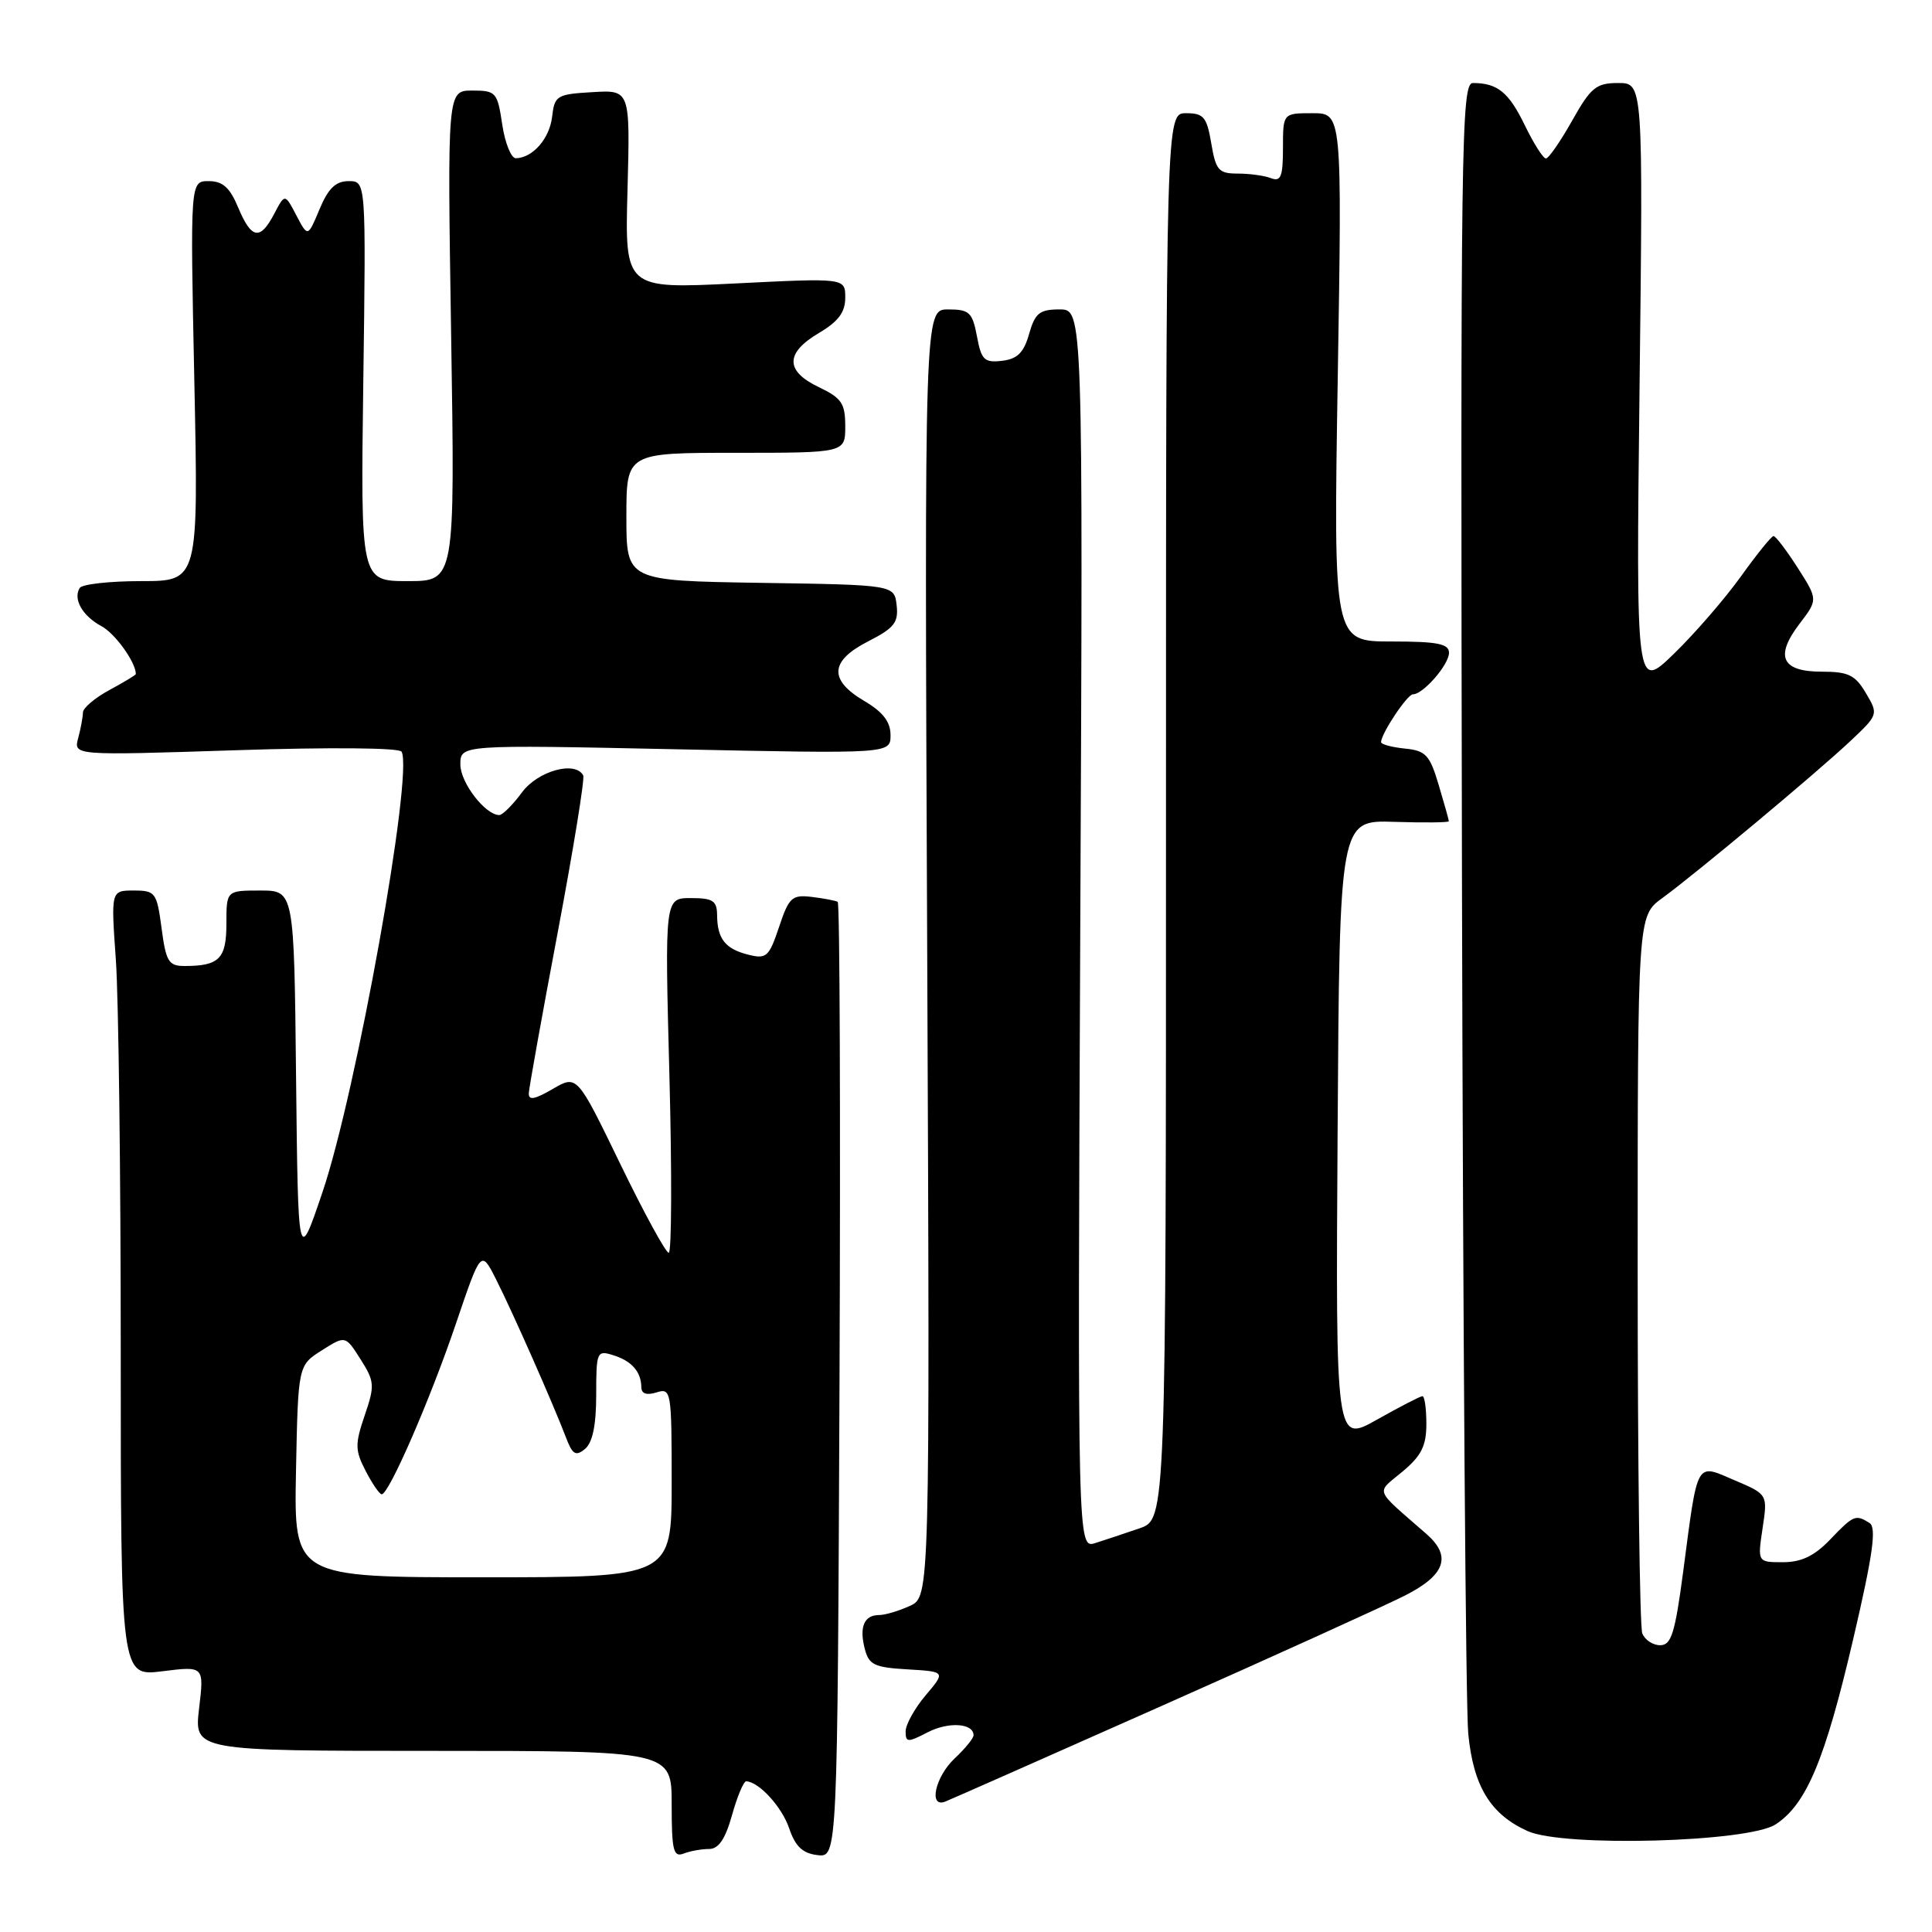 <?xml version="1.0" encoding="UTF-8" standalone="no"?>
<!DOCTYPE svg PUBLIC "-//W3C//DTD SVG 1.1//EN" "http://www.w3.org/Graphics/SVG/1.1/DTD/svg11.dtd" >
<svg xmlns="http://www.w3.org/2000/svg" xmlns:xlink="http://www.w3.org/1999/xlink" version="1.1" viewBox="0 0 256 256">
 <g >
 <path fill="currentColor"
d=" M 93.95 245.00 C 95.22 245.00 96.11 243.69 97.00 240.50 C 97.69 238.03 98.54 236.01 98.88 236.03 C 100.60 236.12 103.62 239.44 104.58 242.29 C 105.39 244.67 106.35 245.58 108.32 245.81 C 110.97 246.13 110.97 246.13 111.24 182.97 C 111.38 148.23 111.28 119.67 111.00 119.50 C 110.72 119.34 109.19 119.04 107.59 118.85 C 104.94 118.53 104.54 118.89 103.23 122.83 C 101.90 126.79 101.56 127.11 99.15 126.50 C 96.10 125.74 95.04 124.39 95.02 121.25 C 95.00 119.35 94.46 119.00 91.54 119.00 C 88.08 119.00 88.08 119.00 88.70 142.50 C 89.04 155.43 89.00 166.00 88.61 166.00 C 88.22 166.00 85.32 160.69 82.18 154.21 C 76.46 142.41 76.46 142.41 73.23 144.30 C 70.82 145.70 70.02 145.84 70.07 144.84 C 70.11 144.10 71.83 134.50 73.91 123.50 C 75.98 112.50 77.50 103.16 77.28 102.75 C 76.23 100.77 71.27 102.14 69.16 105.00 C 67.94 106.65 66.59 108.00 66.16 108.00 C 64.31 108.00 61.00 103.71 61.00 101.30 C 61.00 98.68 61.00 98.68 89.50 99.28 C 118.00 99.88 118.00 99.88 118.00 97.41 C 118.00 95.64 117.00 94.34 114.50 92.87 C 109.78 90.08 109.96 87.57 115.06 84.97 C 118.49 83.22 119.07 82.48 118.81 80.20 C 118.50 77.50 118.50 77.50 100.75 77.23 C 83.00 76.95 83.00 76.95 83.00 68.48 C 83.00 60.00 83.00 60.00 97.50 60.00 C 112.00 60.00 112.00 60.00 112.00 56.48 C 112.00 53.45 111.52 52.74 108.50 51.30 C 104.03 49.17 104.03 46.77 108.50 44.13 C 111.08 42.61 112.00 41.38 112.00 39.45 C 112.00 36.83 112.00 36.83 97.40 37.56 C 82.79 38.28 82.79 38.28 83.15 25.10 C 83.50 11.91 83.50 11.91 78.50 12.21 C 73.78 12.48 73.48 12.67 73.16 15.45 C 72.83 18.35 70.61 20.91 68.36 20.97 C 67.74 20.99 66.92 18.98 66.55 16.50 C 65.91 12.21 65.72 12.00 62.58 12.00 C 59.27 12.00 59.27 12.00 59.78 44.50 C 60.29 77.00 60.29 77.00 54.04 77.00 C 47.78 77.00 47.78 77.00 48.14 50.50 C 48.50 24.00 48.50 24.00 46.20 24.00 C 44.49 24.00 43.50 24.95 42.34 27.72 C 40.79 31.44 40.79 31.44 39.27 28.54 C 37.75 25.64 37.75 25.64 36.34 28.32 C 34.47 31.90 33.32 31.70 31.56 27.50 C 30.46 24.85 29.51 24.00 27.65 24.00 C 25.20 24.00 25.20 24.00 25.75 50.50 C 26.30 77.00 26.30 77.00 18.71 77.00 C 14.53 77.00 10.87 77.41 10.56 77.91 C 9.65 79.38 10.93 81.62 13.44 82.97 C 15.26 83.94 18.00 87.76 18.00 89.32 C 18.00 89.44 16.43 90.39 14.50 91.43 C 12.58 92.47 10.99 93.81 10.99 94.41 C 10.98 95.01 10.70 96.54 10.36 97.80 C 9.74 100.11 9.74 100.11 31.22 99.41 C 43.68 99.00 52.91 99.08 53.21 99.60 C 54.81 102.42 47.20 144.81 42.72 158.00 C 39.50 167.50 39.50 167.50 39.23 142.75 C 38.97 118.00 38.97 118.00 34.48 118.00 C 30.00 118.00 30.00 118.00 30.00 122.39 C 30.00 127.04 29.05 128.00 24.45 128.00 C 22.35 128.00 21.99 127.42 21.41 123.00 C 20.78 118.25 20.59 118.00 17.72 118.00 C 14.70 118.00 14.70 118.00 15.35 127.15 C 15.71 132.19 16.00 155.62 16.00 179.23 C 16.00 222.14 16.00 222.14 21.52 221.45 C 27.05 220.76 27.05 220.76 26.38 226.38 C 25.72 232.00 25.72 232.00 57.36 232.00 C 89.00 232.00 89.00 232.00 89.00 239.11 C 89.00 245.18 89.23 246.13 90.58 245.61 C 91.45 245.27 92.97 245.00 93.95 245.00 Z  M 235.28 241.74 C 239.37 239.06 241.82 233.21 245.56 217.19 C 248.17 206.01 248.67 202.41 247.73 201.81 C 245.88 200.64 245.61 200.75 242.50 204.00 C 240.42 206.17 238.70 207.00 236.25 207.00 C 232.88 207.00 232.88 207.00 233.55 202.51 C 234.23 198.01 234.23 198.01 229.86 196.15 C 224.65 193.92 225.00 193.29 223.03 208.25 C 221.95 216.41 221.46 218.00 219.98 218.00 C 219.01 218.00 217.94 217.29 217.61 216.42 C 217.27 215.55 217.00 193.81 217.00 168.11 C 217.00 121.38 217.00 121.38 220.25 119.01 C 224.78 115.70 240.74 102.38 245.21 98.17 C 248.89 94.70 248.91 94.65 247.24 91.84 C 245.83 89.44 244.92 89.00 241.39 89.00 C 236.07 89.00 235.14 86.99 238.45 82.65 C 240.89 79.45 240.89 79.45 238.20 75.23 C 236.71 72.91 235.28 71.02 235.00 71.03 C 234.72 71.04 232.78 73.45 230.68 76.38 C 228.57 79.32 224.59 83.92 221.82 86.61 C 216.78 91.50 216.78 91.50 217.25 51.25 C 217.72 11.00 217.72 11.00 214.42 11.00 C 211.50 11.00 210.79 11.58 208.31 16.00 C 206.76 18.75 205.20 21.00 204.84 21.00 C 204.48 21.00 203.22 19.02 202.04 16.59 C 199.93 12.23 198.42 11.00 195.17 11.00 C 193.62 11.00 193.52 18.62 193.72 117.25 C 193.85 175.69 194.22 226.29 194.55 229.71 C 195.22 236.68 197.49 240.41 202.42 242.63 C 207.18 244.78 231.66 244.11 235.28 241.74 Z  M 153.91 226.05 C 168.98 219.36 183.49 212.77 186.16 211.42 C 191.52 208.70 192.39 206.21 189.00 203.25 C 181.96 197.09 182.29 197.96 185.83 195.00 C 188.34 192.91 189.00 191.58 189.00 188.68 C 189.00 186.65 188.77 185.00 188.48 185.00 C 188.20 185.00 185.50 186.40 182.47 188.10 C 176.98 191.20 176.98 191.20 177.24 149.93 C 177.50 108.66 177.50 108.66 184.75 108.90 C 188.74 109.03 191.99 108.99 191.98 108.82 C 191.98 108.64 191.37 106.47 190.63 104.00 C 189.45 100.03 188.92 99.46 186.15 99.19 C 184.42 99.01 183.00 98.63 183.00 98.34 C 183.00 97.22 186.47 92.00 187.22 92.00 C 188.58 92.00 192.00 88.07 192.00 86.50 C 192.00 85.30 190.48 85.00 184.35 85.00 C 176.69 85.00 176.69 85.00 177.26 50.00 C 177.83 15.00 177.83 15.00 173.91 15.00 C 170.00 15.00 170.00 15.00 170.00 19.61 C 170.00 23.40 169.72 24.11 168.42 23.61 C 167.55 23.27 165.56 23.00 164.01 23.00 C 161.48 23.00 161.10 22.57 160.50 19.00 C 159.91 15.50 159.49 15.00 157.16 15.00 C 154.50 15.00 154.50 15.00 154.50 108.15 C 154.50 201.30 154.50 201.30 151.00 202.51 C 149.07 203.17 146.44 204.05 145.14 204.46 C 142.78 205.21 142.78 205.21 143.14 123.10 C 143.51 41.00 143.51 41.00 140.40 41.00 C 137.75 41.00 137.15 41.48 136.36 44.25 C 135.66 46.73 134.81 47.57 132.77 47.81 C 130.43 48.08 130.03 47.70 129.45 44.56 C 128.85 41.38 128.44 41.00 125.63 41.00 C 122.49 41.00 122.49 41.00 122.86 126.29 C 123.22 211.58 123.22 211.58 120.56 212.79 C 119.10 213.46 117.28 214.00 116.51 214.00 C 114.52 214.00 113.84 215.53 114.57 218.41 C 115.12 220.60 115.80 220.94 120.25 221.20 C 125.31 221.50 125.31 221.50 122.65 224.64 C 121.19 226.37 120.00 228.52 120.00 229.42 C 120.00 230.90 120.27 230.91 122.94 229.53 C 125.69 228.11 129.00 228.33 129.00 229.93 C 129.00 230.33 127.88 231.71 126.50 233.00 C 123.91 235.43 123.00 239.61 125.25 238.72 C 125.94 238.45 138.83 232.75 153.91 226.05 Z  M 39.22 194.96 C 39.50 180.92 39.50 180.92 42.64 178.93 C 45.77 176.95 45.77 176.95 47.78 180.12 C 49.64 183.06 49.68 183.58 48.32 187.56 C 47.02 191.38 47.04 192.18 48.46 194.92 C 49.33 196.61 50.29 198.00 50.58 198.00 C 51.54 198.00 57.00 185.45 60.40 175.43 C 63.74 165.58 63.74 165.58 65.74 169.54 C 67.93 173.87 73.27 185.96 74.97 190.41 C 75.85 192.74 76.28 193.01 77.52 191.99 C 78.52 191.15 79.00 188.85 79.00 184.81 C 79.00 179.10 79.09 178.89 81.25 179.57 C 83.70 180.33 84.96 181.76 84.98 183.82 C 84.99 184.68 85.69 184.91 87.00 184.50 C 88.93 183.89 89.00 184.32 89.00 196.43 C 89.00 209.00 89.00 209.00 63.97 209.00 C 38.95 209.00 38.95 209.00 39.22 194.96 Z "/>
</g>
</svg>